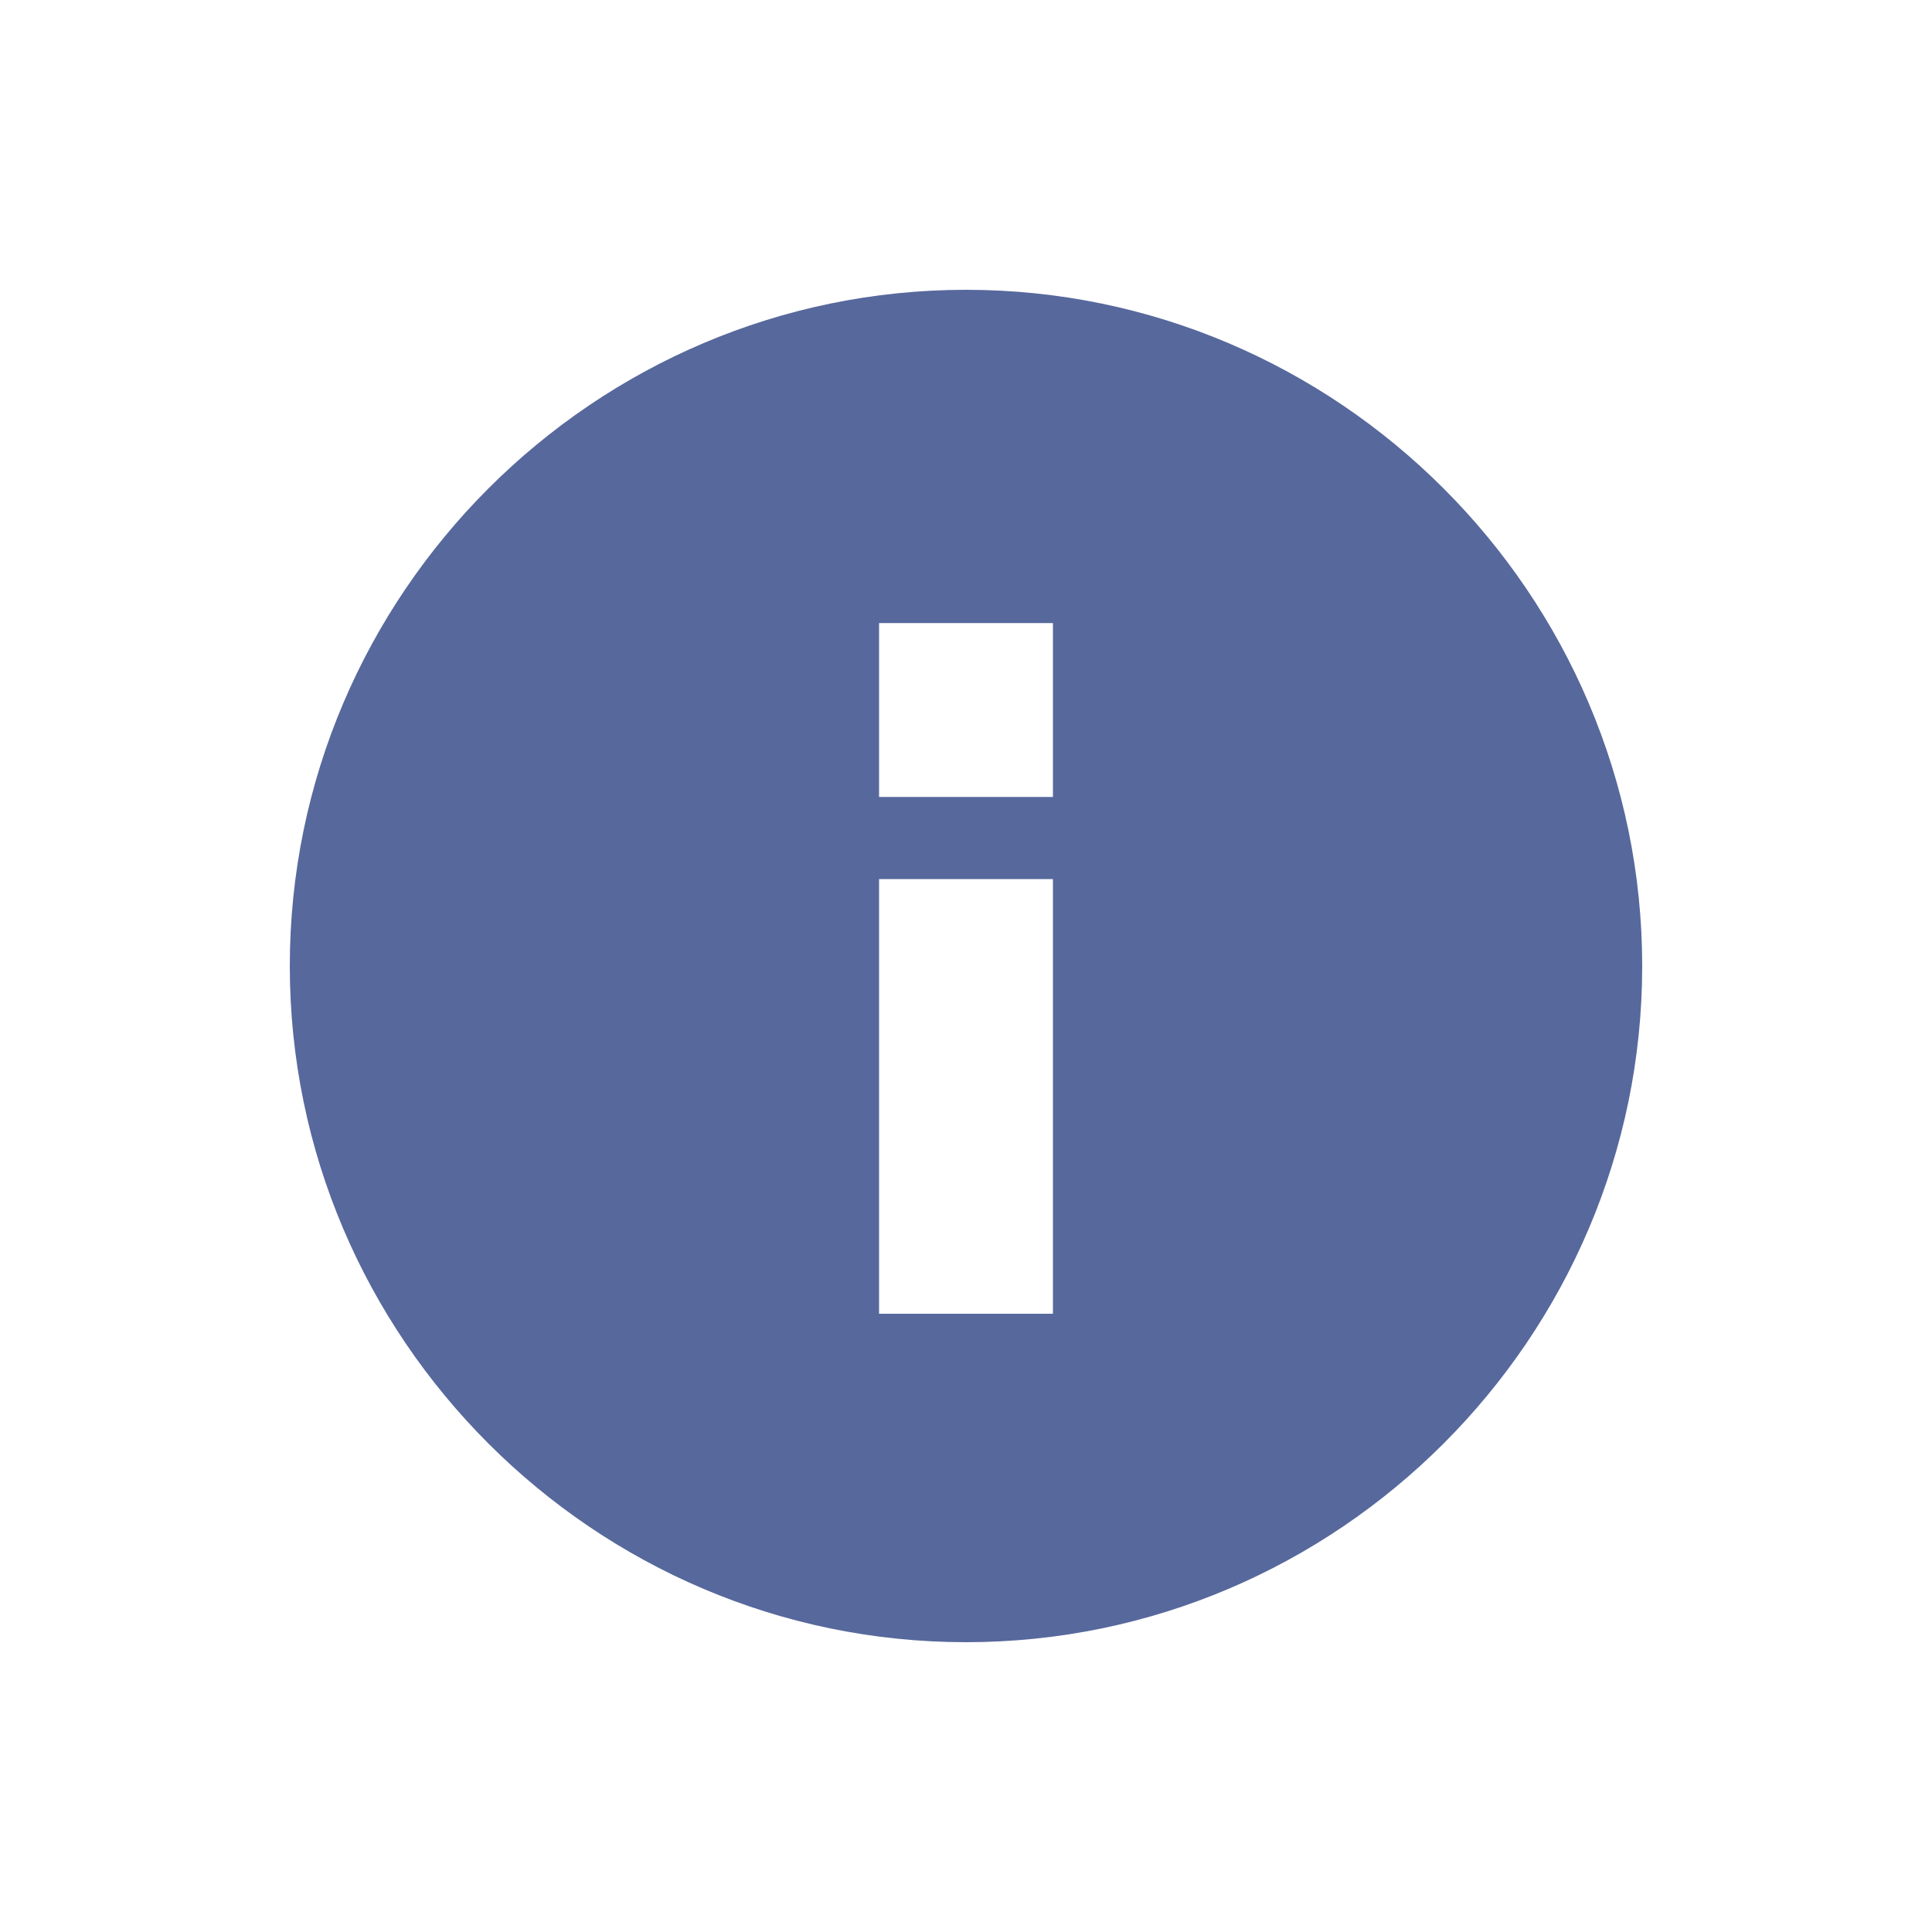 <?xml version="1.0" encoding="UTF-8"?>
<svg width="20px" height="20px" viewBox="0 0 20 20" version="1.1" xmlns="http://www.w3.org/2000/svg" xmlns:xlink="http://www.w3.org/1999/xlink">
    <title>model-definition-second-menu</title>
    <g id="model-definition-second-menu" stroke="none" stroke-width="1" fill="none" fill-rule="evenodd">
        <g id="信息">
            <rect id="矩形" fill="#FFFFFF" opacity="0" x="0" y="0" width="20" height="20"></rect>
            <path d="M10,17 C6.15,17 3,13.85 3,10 C3,6.15 6.15,3 10,3 C13.85,3 17,6.15 17,10 C17,13.85 13.85,17 10,17 L10,17 Z M10.9,6.45 L9.1,6.45 L9.1,8.25 L10.9,8.25 L10.9,6.45 Z M10.9,9.1 L9.1,9.1 L9.1,13.6 L10.9,13.6 L10.9,9.1 Z" id="形状" fill="#57689C"></path>
        </g>
    </g>
</svg>